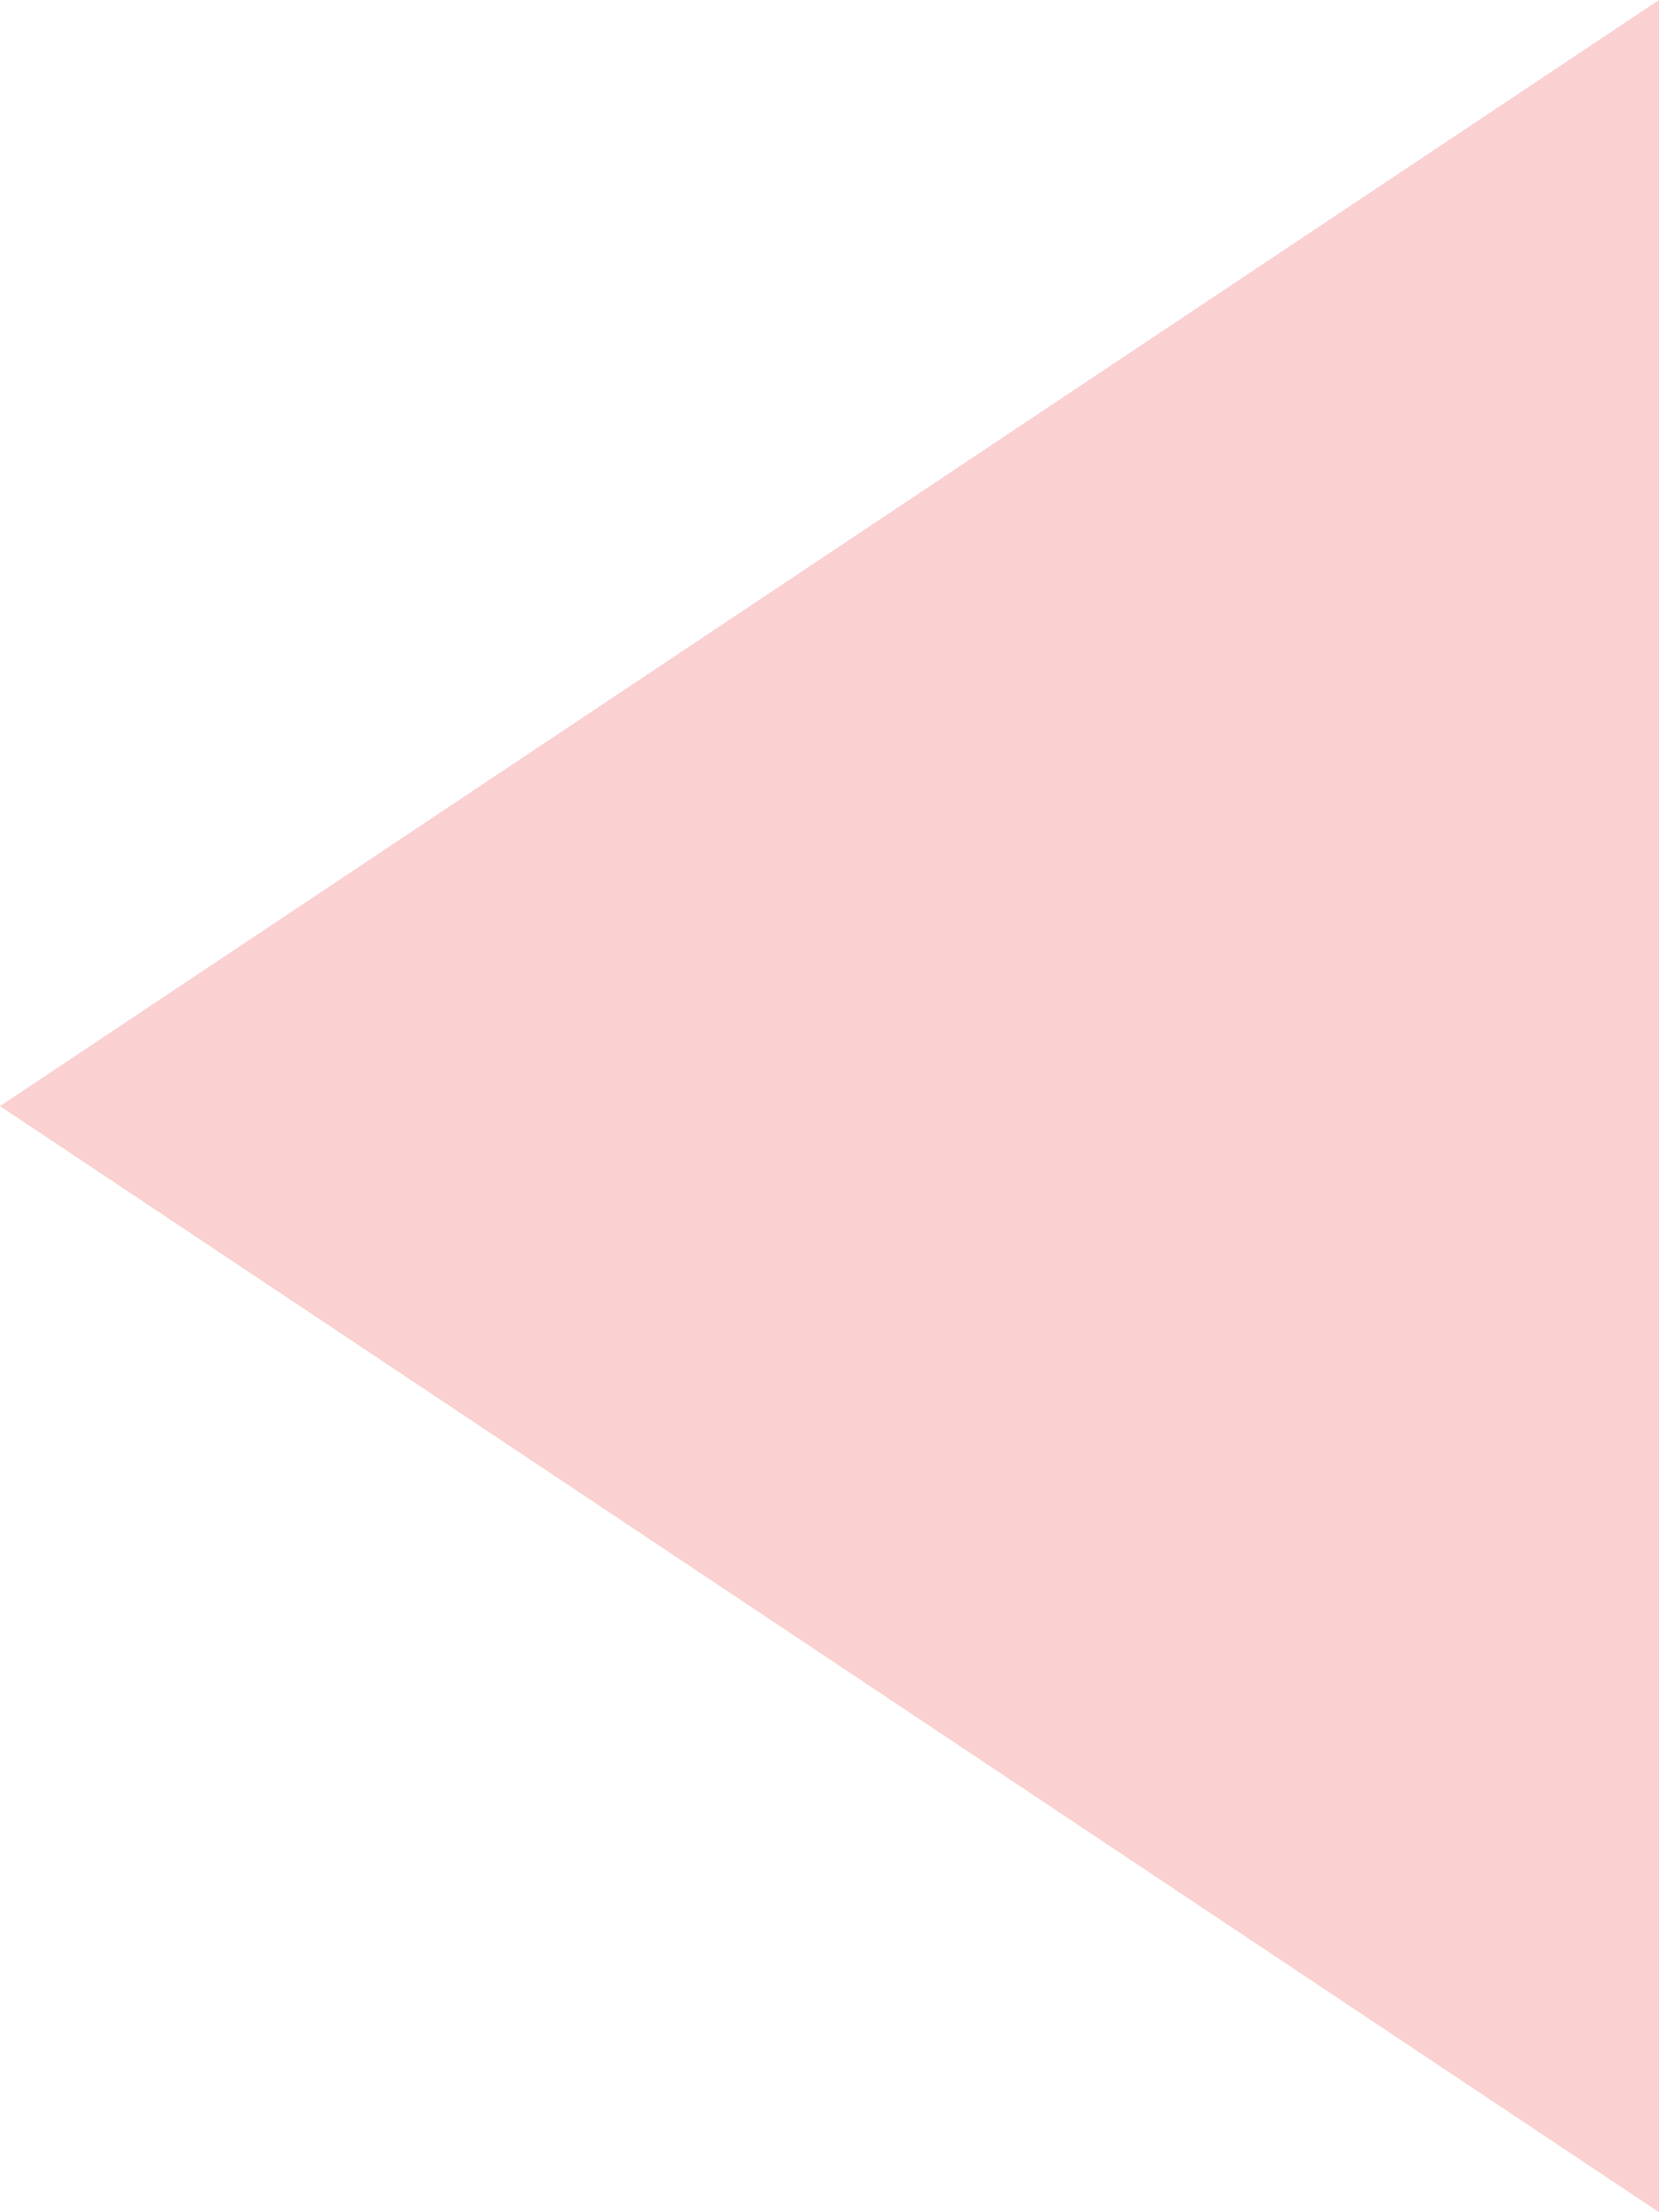<svg width="24" height="32" viewBox="0 0 24 32" fill="none" xmlns="http://www.w3.org/2000/svg">
<path fill-rule="evenodd" clip-rule="evenodd" d="M0 16L24 32V18.771V13.229V0L0 16Z" fill="#ED6165" fill-opacity="0.3"/>
</svg>
